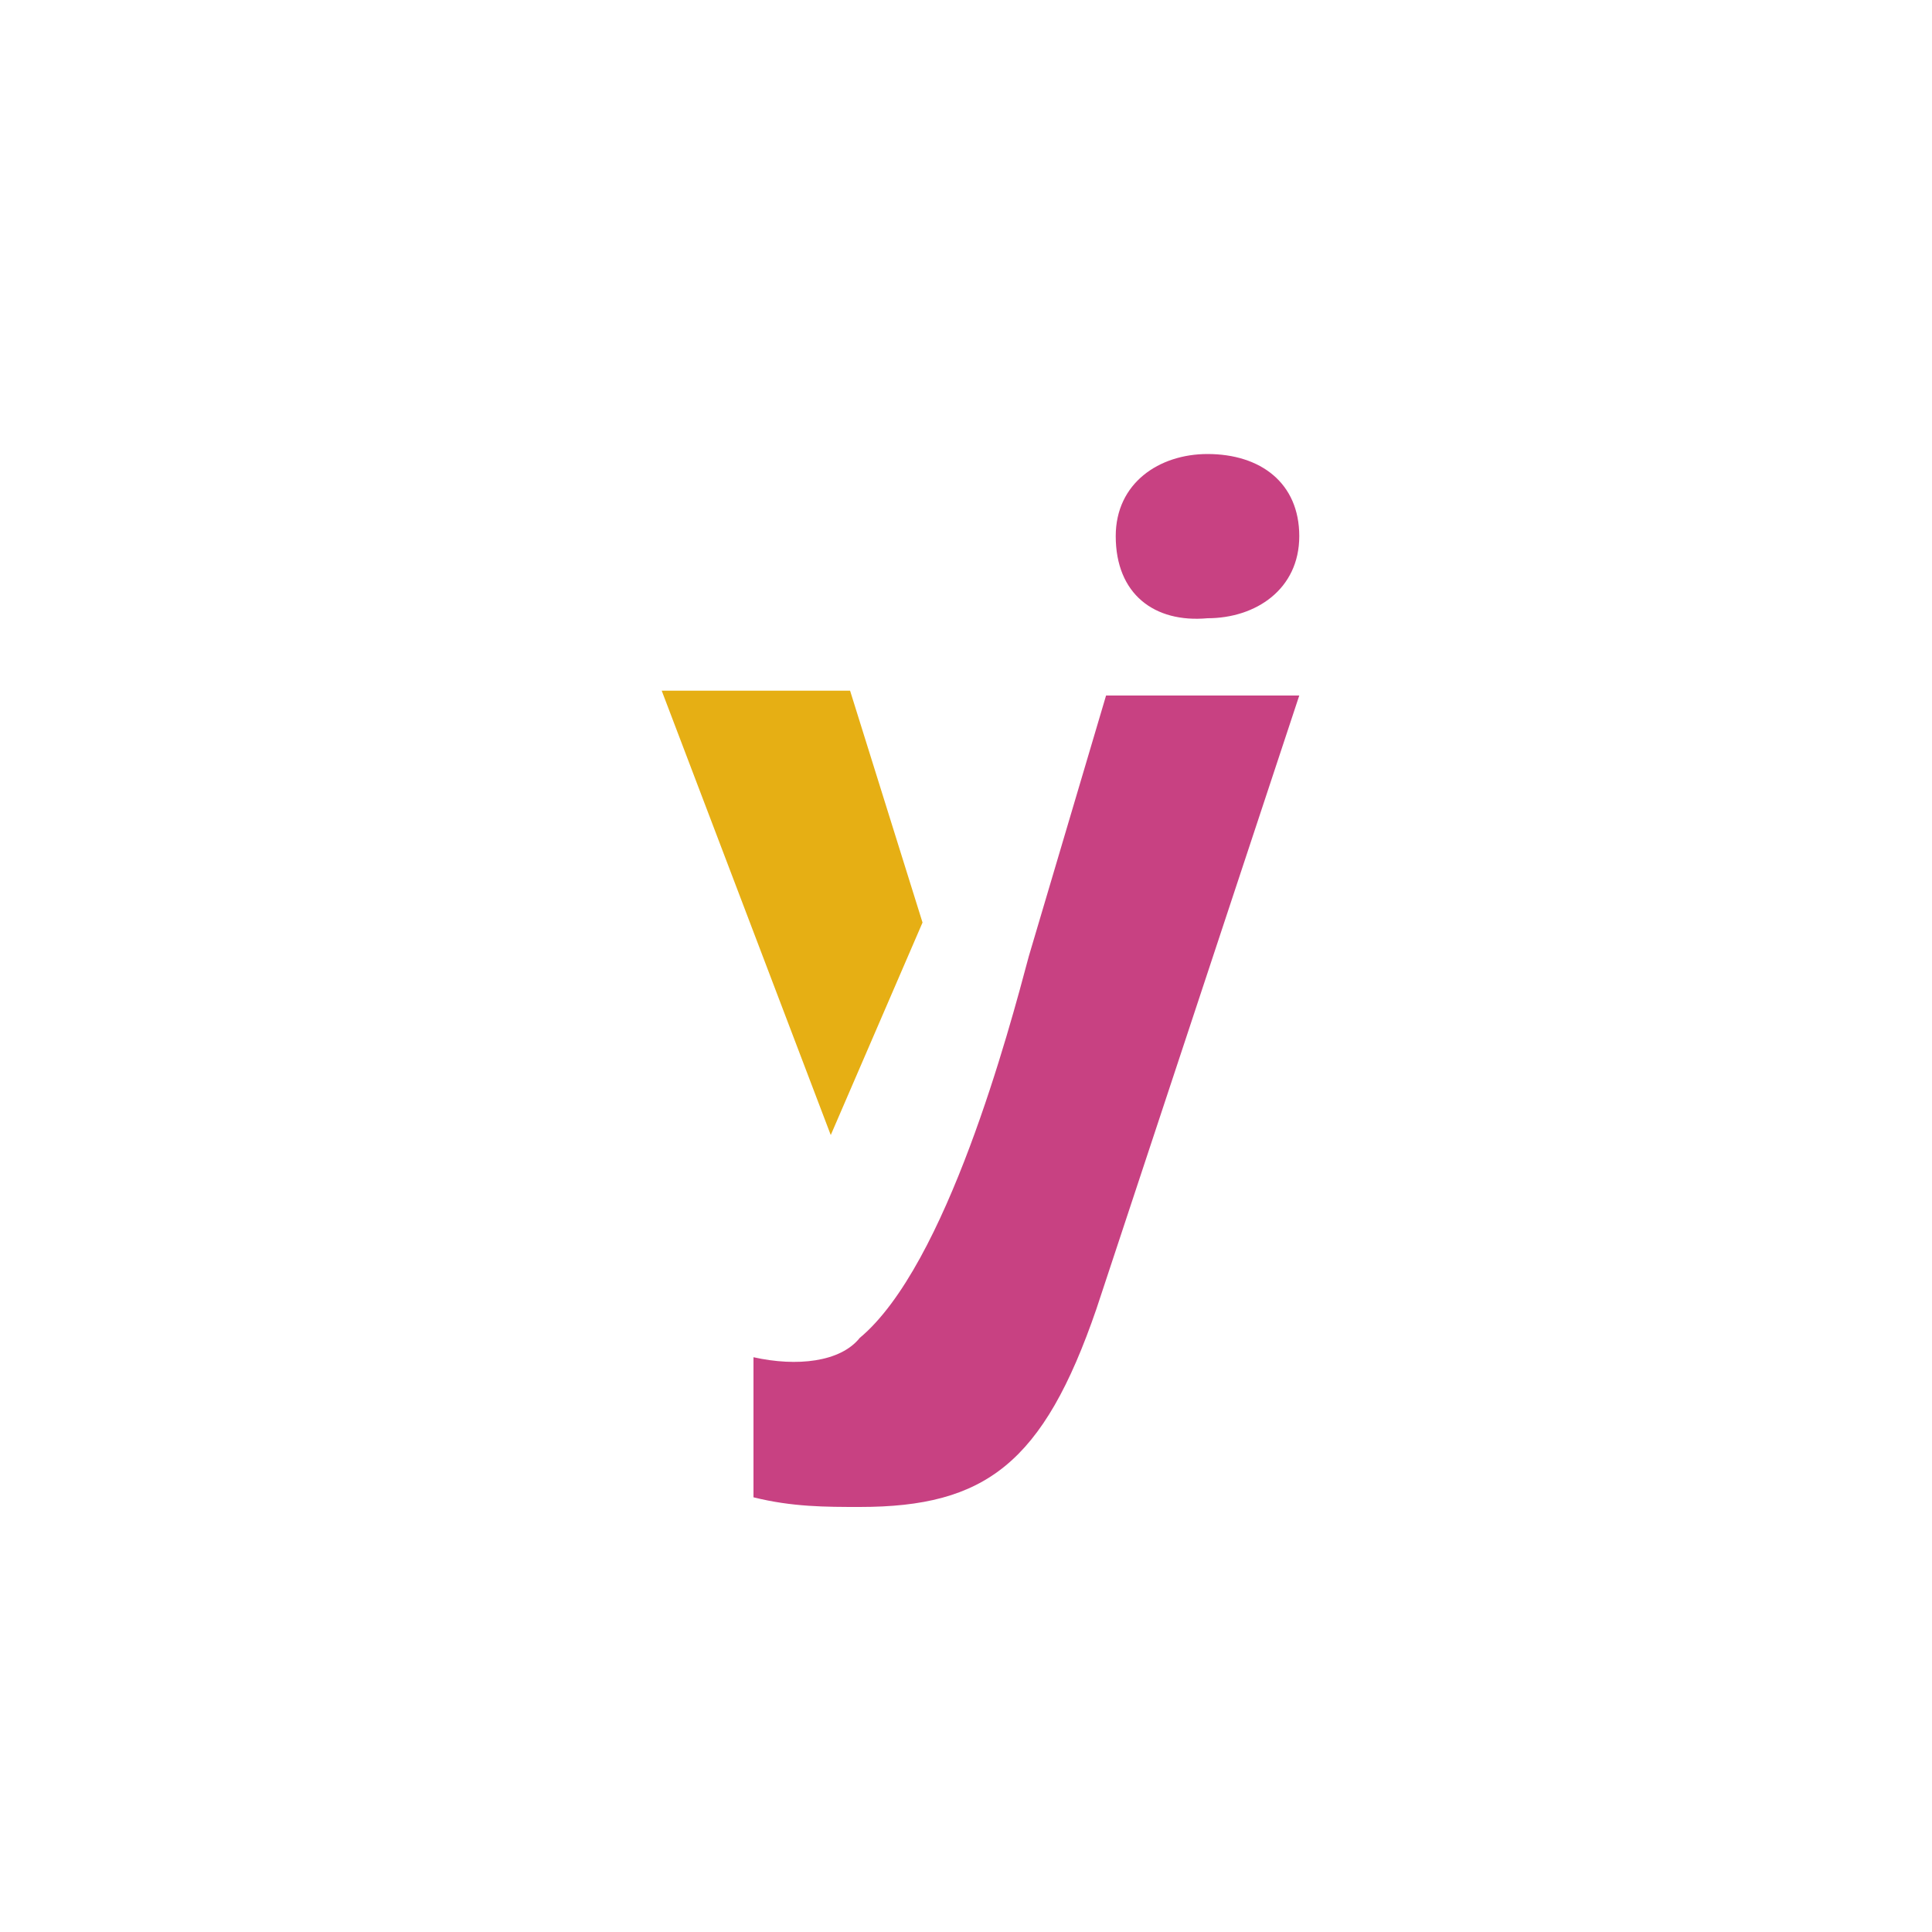 <?xml version="1.0" ?>
<!-- Generator: Adobe Illustrator 25.2.3, SVG Export Plug-In . SVG Version: 6.00 Build 0)  -->
<svg xmlns="http://www.w3.org/2000/svg" version="1.2" baseProfile="tiny-ps" viewBox="0 0 40 40">
	<rect fill="#FFFFFF" width="40" height="40"/>
	<path fill-rule="evenodd" fill="#C84182" d="M23.1,11.1c0-1.1,0.9-1.7,1.9-1.7c1.1,0,1.9,0.6,1.9,1.7S26,12.8,25,12.8  C23.9,12.9,23.1,12.3,23.1,11.1"/>
	<path fill-rule="evenodd" fill="#E6AF14" d="M19.1,19.1l-1.5-4.8h-3.9l3.5,9.2L19.1,19.1z"/>
	<path fill-rule="evenodd" fill="#C84182" d="M22.9,14.4l-1.6,5.4c-0.4,1.5-1.7,6.4-3.5,7.9c-0.4,0.5-1.3,0.6-2.2,0.4l0,0V31  c0.8,0.2,1.5,0.2,2.2,0.2c2.6,0,3.8-0.9,4.9-4.1l4.2-12.7C26.9,14.4,22.9,14.4,22.9,14.4z"/>
</svg>